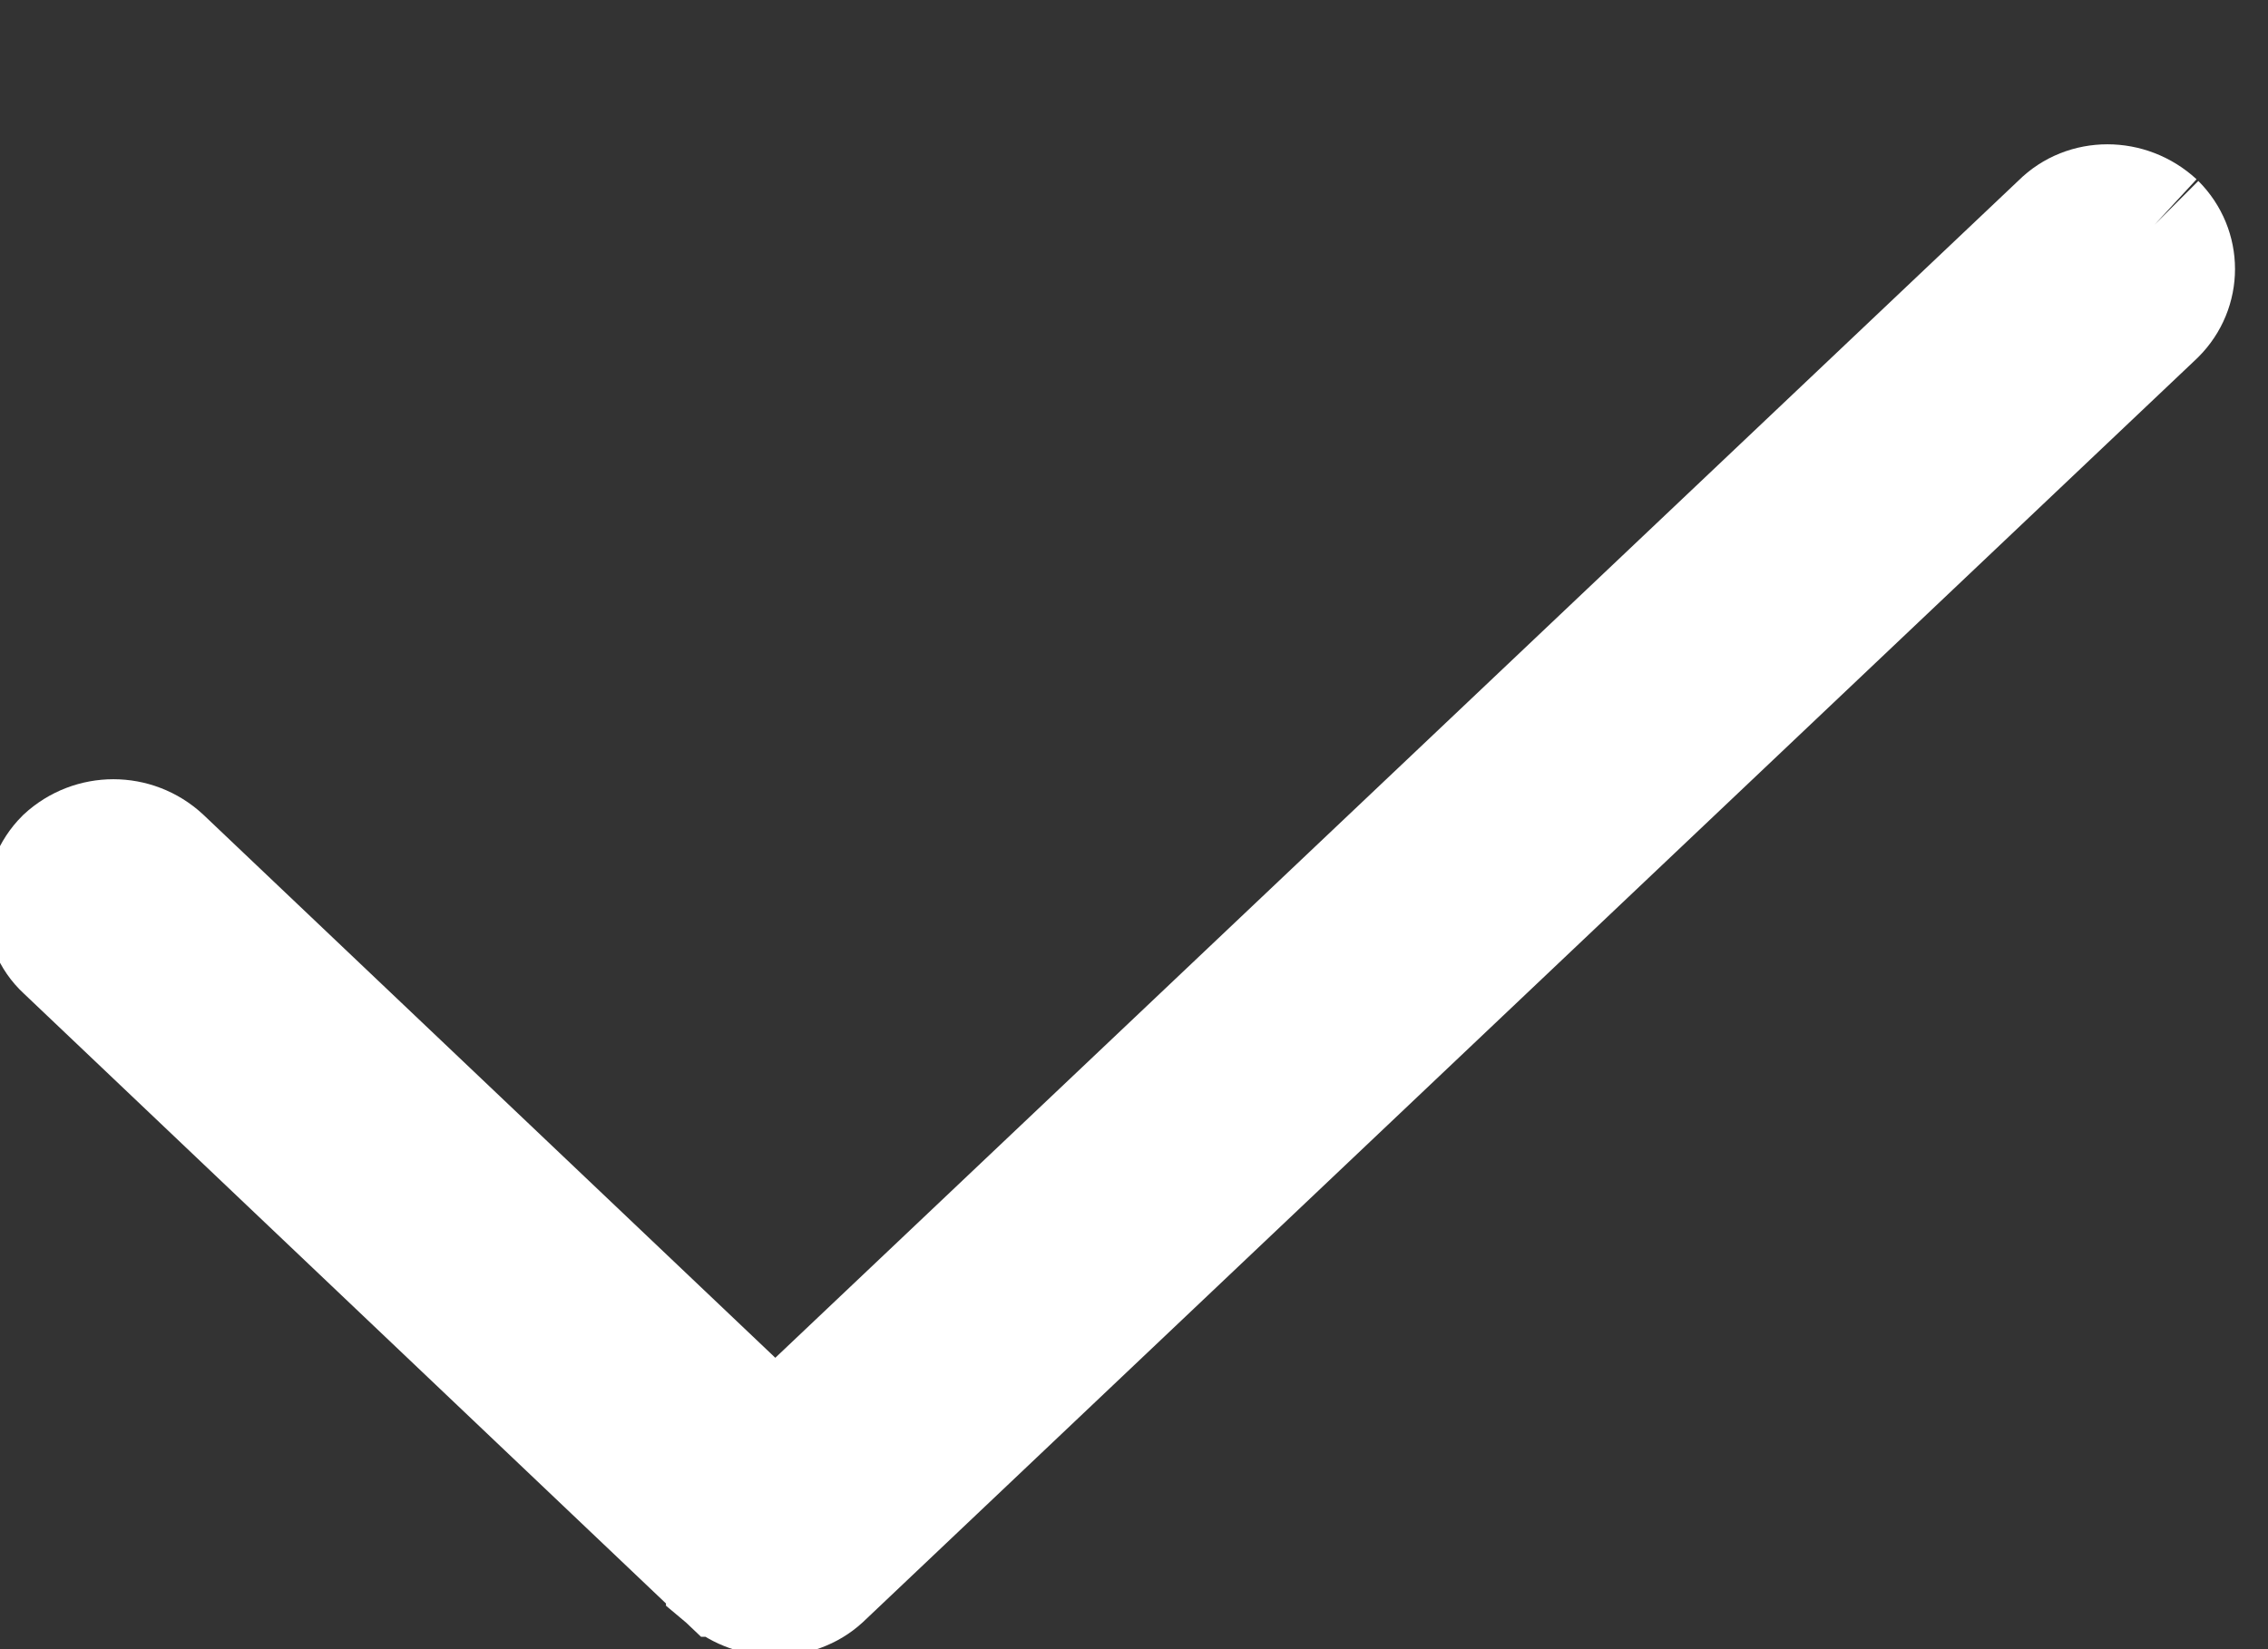 <?xml version="1.0" encoding="utf-8"?>
<!-- Generator: Avocode 2.4.3-3630f5a - http://avocode.com -->
<svg height="8" width="11" xmlns:xlink="http://www.w3.org/1999/xlink" xmlns="http://www.w3.org/2000/svg" viewBox="0 0 11 8">
    <rect x="0" y="0" width="11" height="8" fill="#333333" stroke="none"/>
    <path stroke-linejoin="miter" stroke-linecap="butt" stroke-width="0.6" stroke="#ffffff" fill="#ffffff" fill-rule="evenodd" d="M 10.45 1.09 C 10.32 0.97 10.12 0.97 10 1.09 L 3.76 7 L 0.78 4.17 C 0.65 4.05 0.45 4.05 0.32 4.17 C 0.2 4.29 0.2 4.49 0.32 4.6 L 3.52 7.64 L 3.53 7.64 L 3.53 7.65 C 3.66 7.76 3.86 7.76 3.98 7.65 L 10.45 1.52 C 10.57 1.4 10.57 1.21 10.45 1.09" />
</svg>